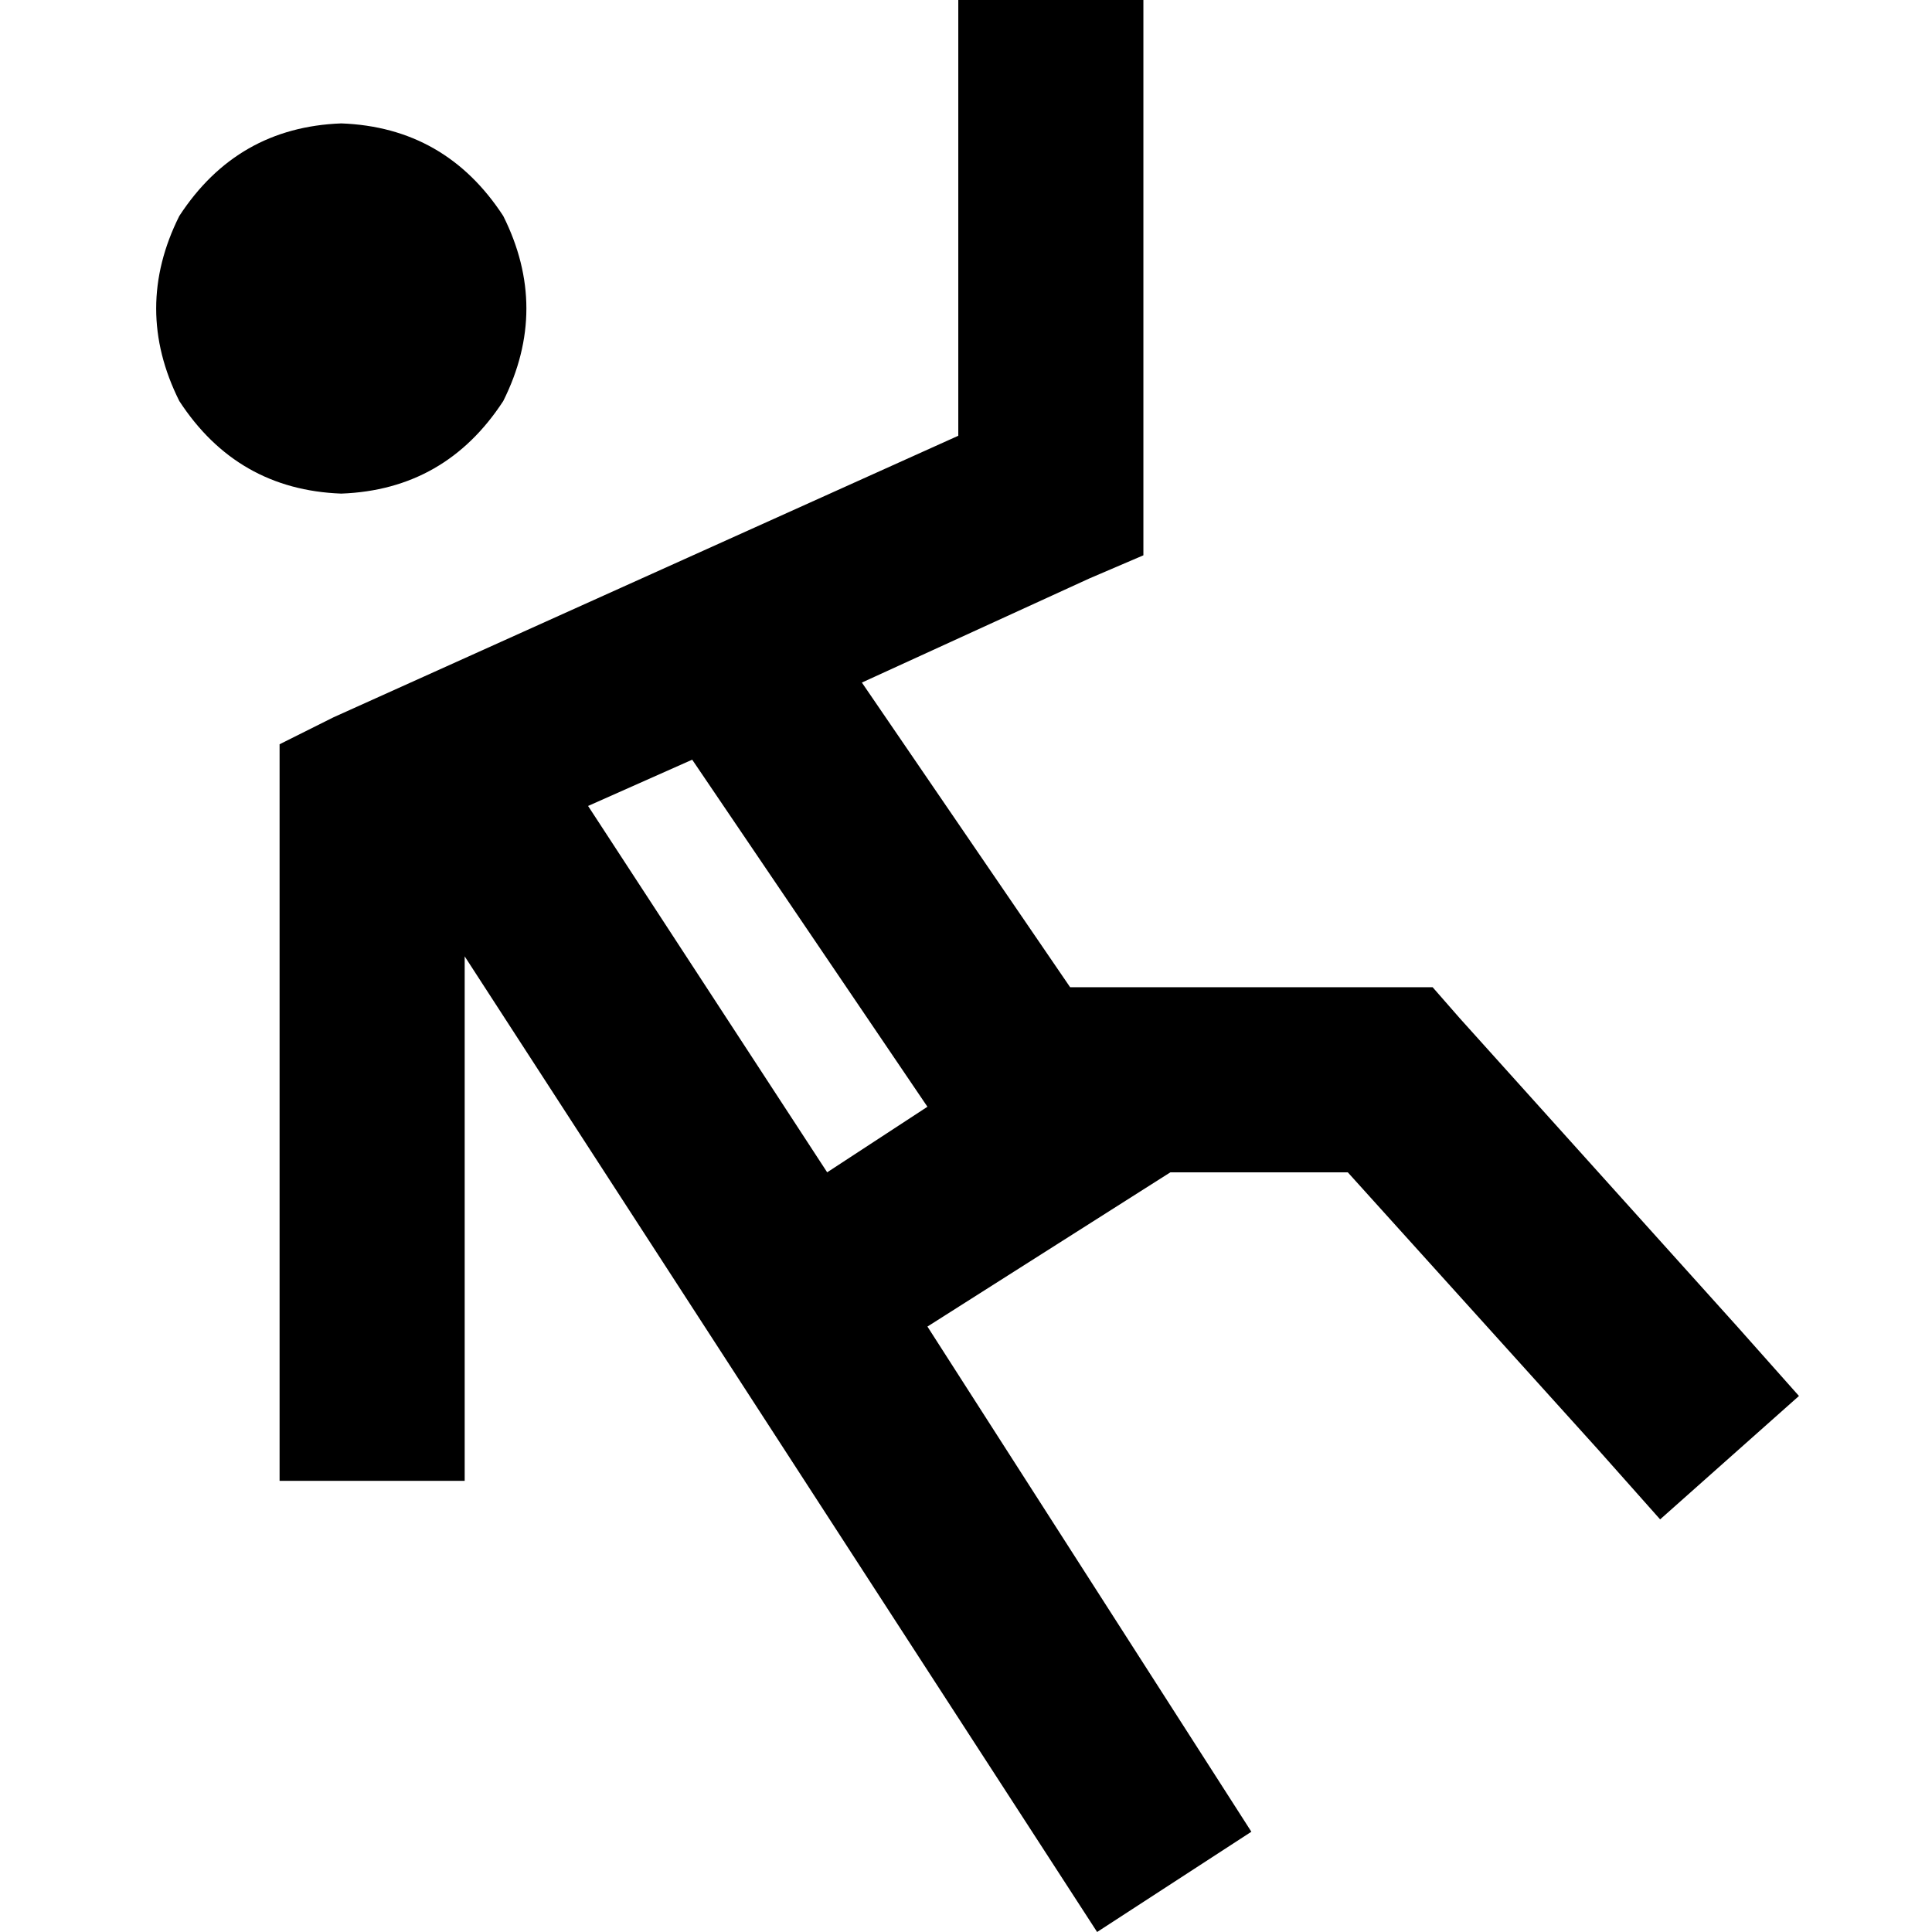<svg xmlns="http://www.w3.org/2000/svg" viewBox="0 0 512 512">
  <path d="M 303.01 24.527 L 303.01 0 L 253.956 0 L 253.956 24.527 L 253.956 115.481 L 88.399 190.084 L 74.092 197.238 L 74.092 212.567 L 74.092 367.904 L 74.092 392.431 L 123.146 392.431 L 123.146 367.904 L 123.146 253.445 L 290.747 512 L 331.625 485.429 L 245.78 351.553 L 310.164 310.675 L 357.174 310.675 L 423.601 384.255 L 439.952 402.651 L 476.743 369.948 L 460.391 351.553 L 386.81 269.796 L 379.657 261.621 L 368.415 261.621 L 303.01 261.621 L 303.01 261.621 L 283.593 261.621 L 228.407 180.886 L 288.703 153.293 L 303.01 147.162 L 303.01 130.81 L 303.01 24.527 L 303.01 24.527 Z M 245.78 293.301 L 219.21 310.675 L 155.848 213.589 L 183.441 201.325 L 245.78 293.301 L 245.78 293.301 Z M 90.443 130.81 Q 118.036 129.788 133.365 106.283 Q 145.629 81.756 133.365 57.23 Q 118.036 33.725 90.443 32.703 Q 62.85 33.725 47.521 57.23 Q 35.257 81.756 47.521 106.283 Q 62.85 129.788 90.443 130.81 L 90.443 130.81 Z" />
</svg>